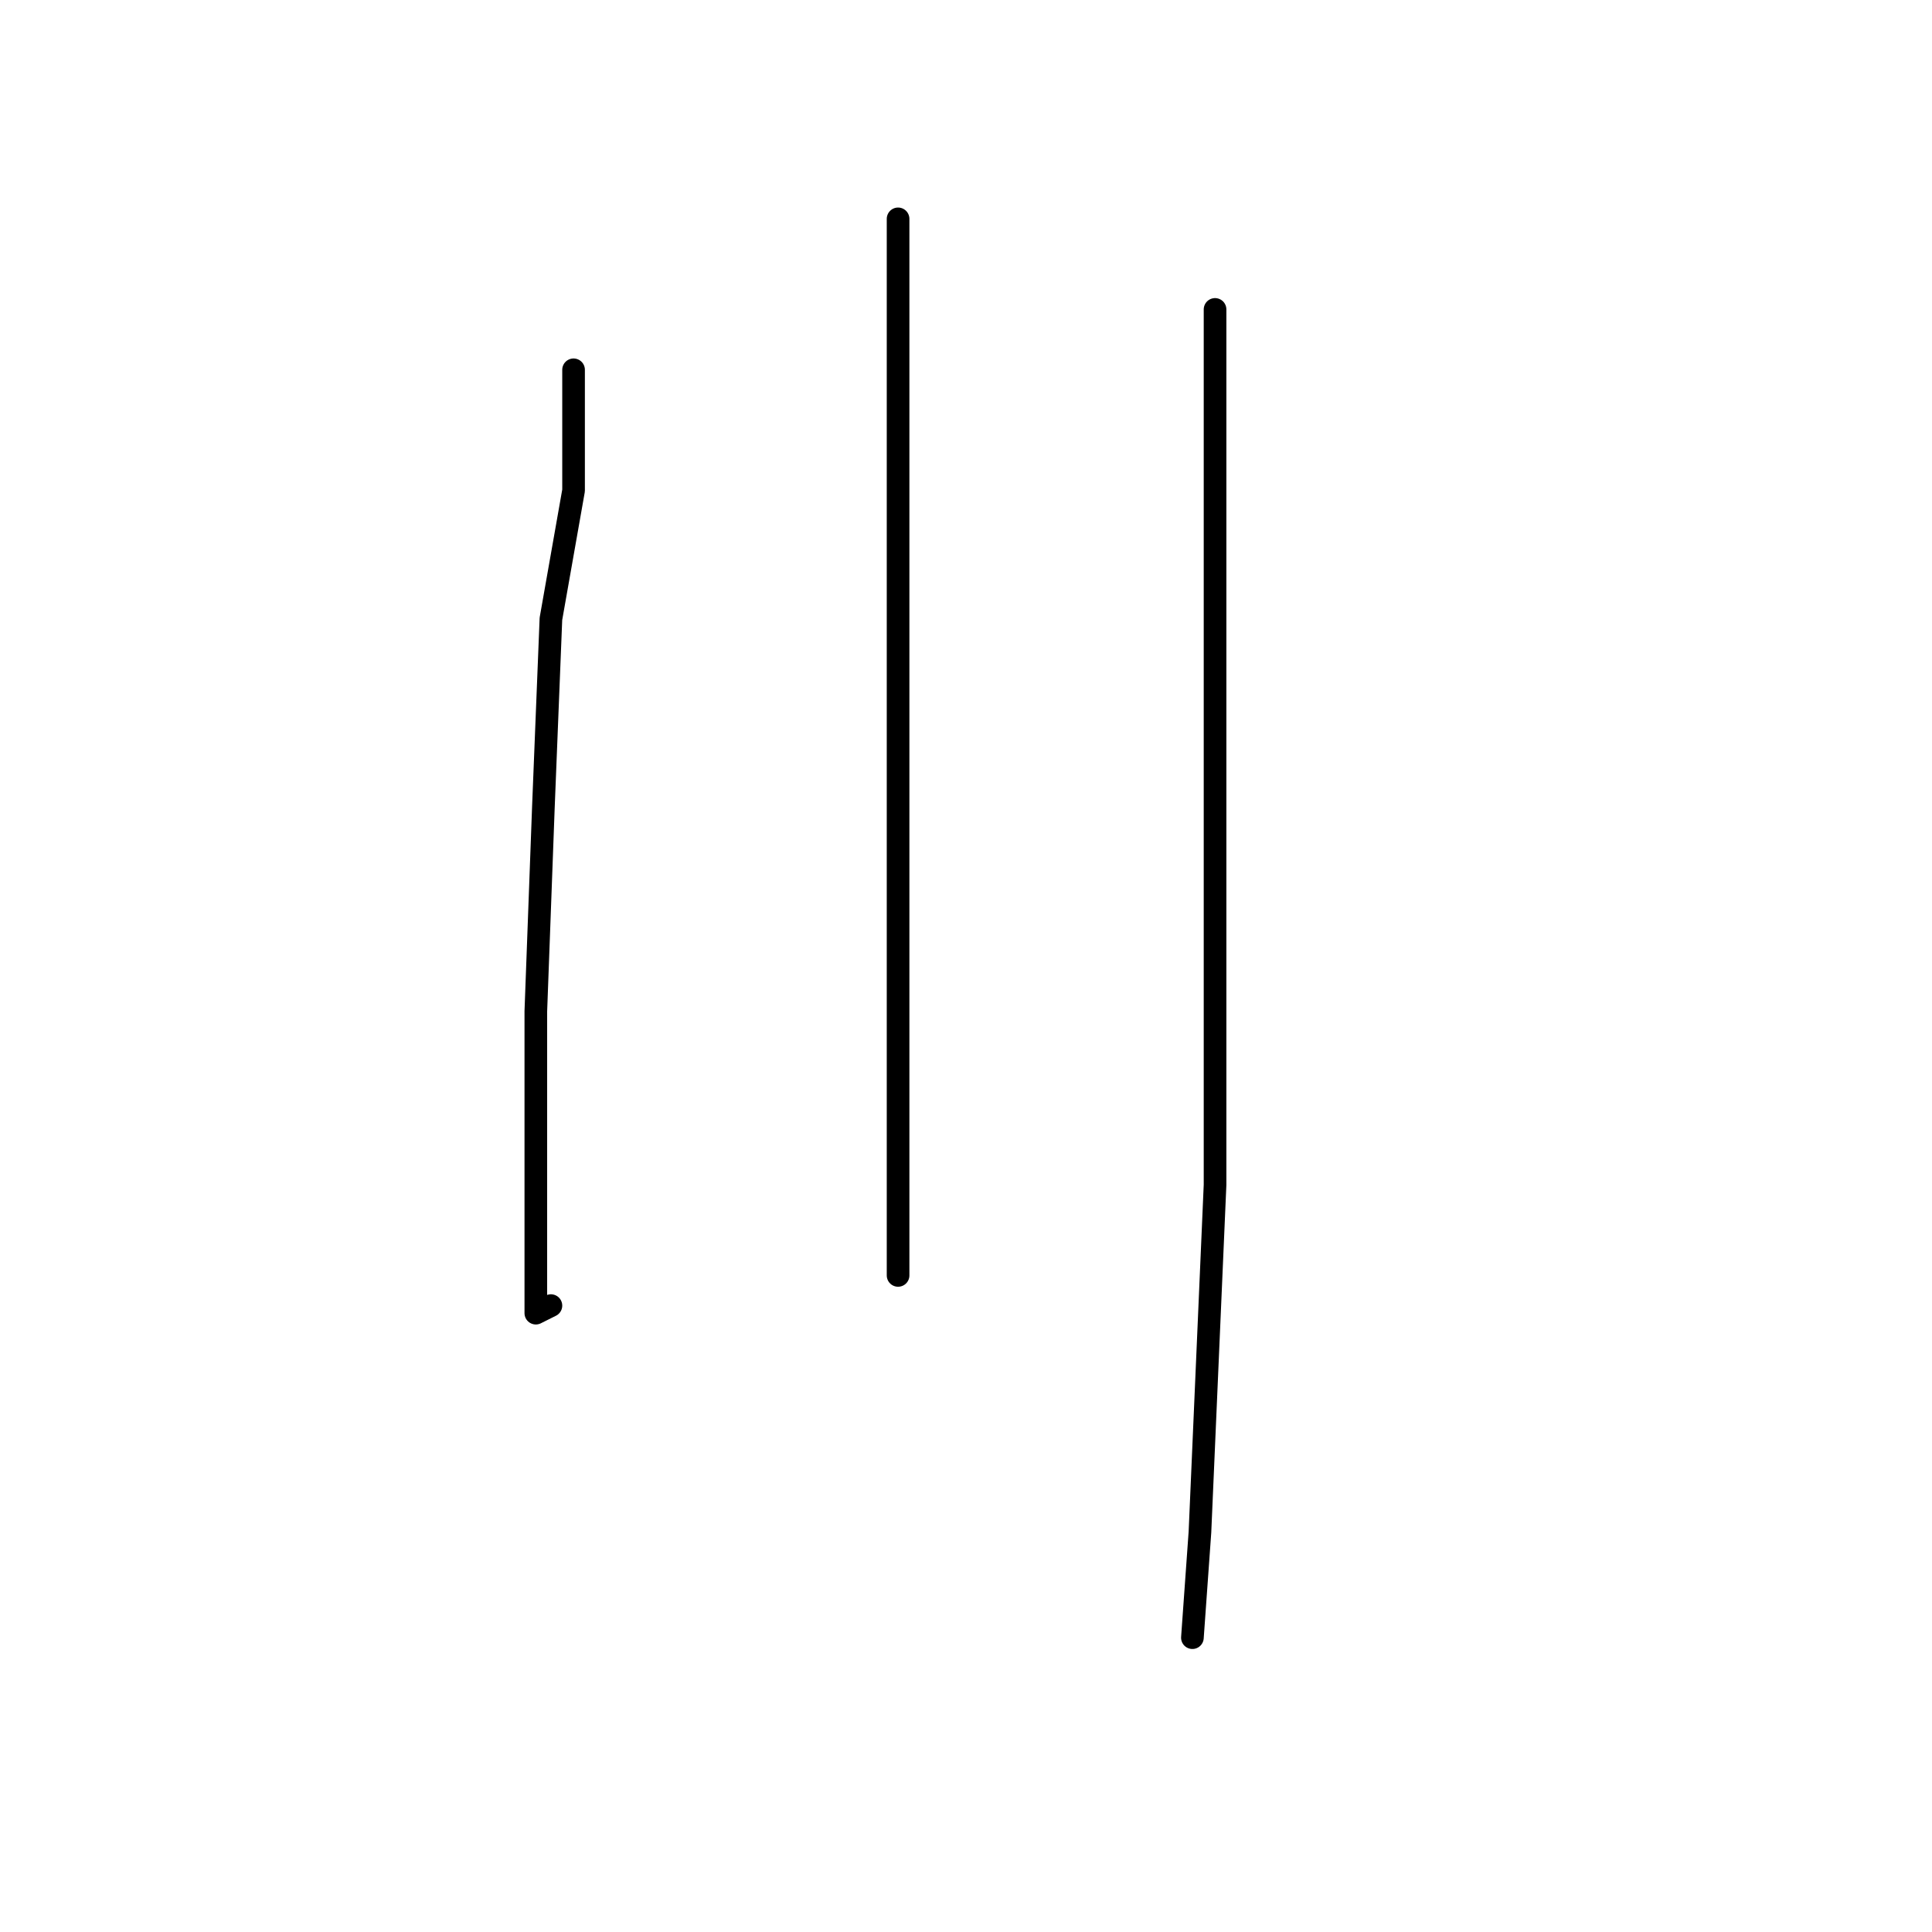 <?xml version="1.0" standalone="no"?>
    <svg width="256" height="256" xmlns="http://www.w3.org/2000/svg" version="1.1">
    <polyline stroke="black" stroke-width="3" stroke-linecap="round" fill="transparent" stroke-linejoin="round" points="76 49 76 57 76 65 73 82 72 107 71 134 71 156 71 169 71 174 73 173 73 173 " />
        <polyline stroke="black" stroke-width="3" stroke-linecap="round" fill="transparent" stroke-linejoin="round" points="119 29 119 61 119 93 119 123 119 147 119 163 119 169 119 169 " />
        <polyline stroke="black" stroke-width="3" stroke-linecap="round" fill="transparent" stroke-linejoin="round" points="161 41 161 48 161 55 161 78 161 108 161 135 161 157 160 180 159 203 158 217 158 217 " />
        </svg>